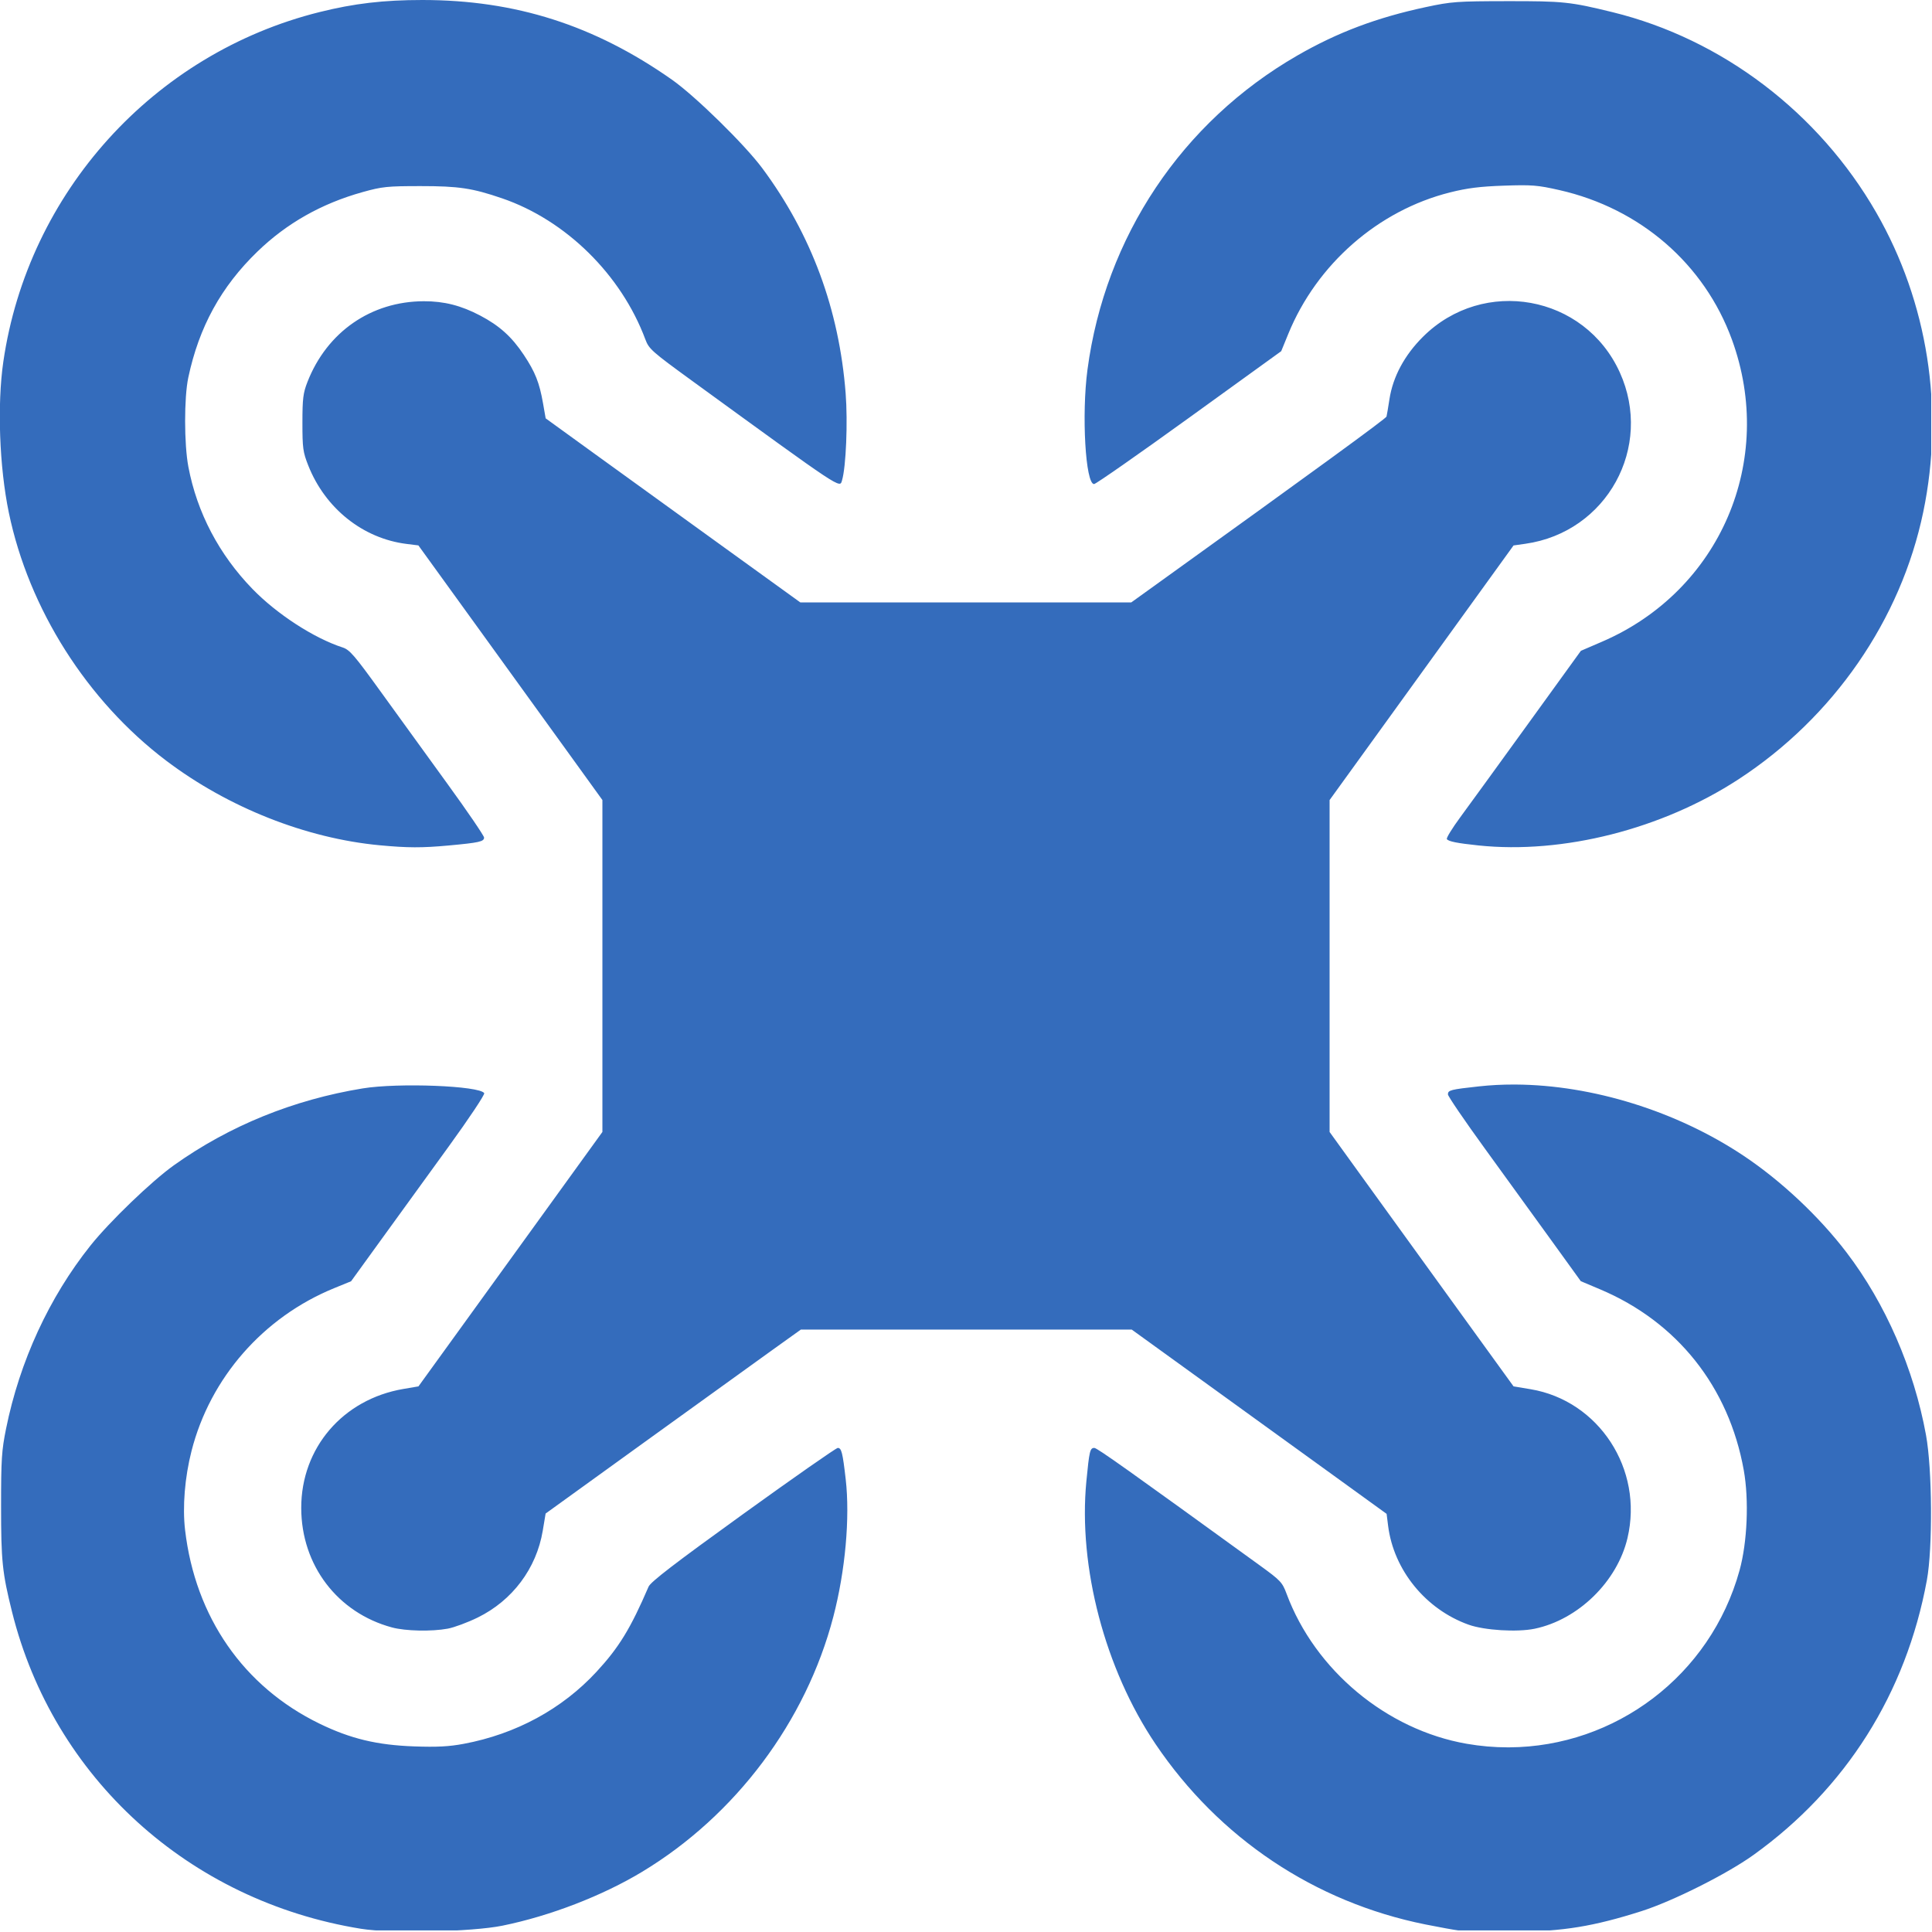 <?xml version="1.0" encoding="UTF-8" standalone="no"?>
<!DOCTYPE svg PUBLIC "-//W3C//DTD SVG 1.1//EN" "http://www.w3.org/Graphics/SVG/1.1/DTD/svg11.dtd">
<svg width="100%" height="100%" viewBox="0 0 898 898" version="1.1" xmlns="http://www.w3.org/2000/svg" xmlns:xlink="http://www.w3.org/1999/xlink" xml:space="preserve" xmlns:serif="http://www.serif.com/" style="fill-rule:evenodd;clip-rule:evenodd;stroke-linejoin:round;stroke-miterlimit:2;">
    <g id="Artboard1" transform="matrix(1,0,0,1,-141.5,-23.533)">
        <rect x="141.5" y="23.533" width="897.637" height="897.266" style="fill:none;"/>
        <clipPath id="_clip1">
            <rect x="141.5" y="23.533" width="897.637" height="897.266"/>
        </clipPath>
        <g clip-path="url(#_clip1)">
            <g transform="matrix(1,0,0,1,0.5,0.533)">
                <path d="M845.571,527.099C881.048,527.338 920.203,539.381 951.388,560.171C968.816,571.79 986.481,588.374 999.248,605.102C1017.39,628.869 1030.6,659.21 1036.21,690C1039.13,705.962 1039.35,742.631 1036.62,757.46C1026.93,810.113 998.973,854.392 955.924,885.257C943.609,894.087 918.497,906.679 903.99,911.299C881.811,918.361 867.46,920.759 845.298,920.851L844.183,920.854C843.063,920.855 841.921,920.85 840.757,920.84C830.715,920.752 820.925,920.503 819,920.286C817.075,920.069 810.1,918.806 803.5,917.479C752.092,907.145 707.626,877.412 678.08,833.617C654.606,798.823 642.104,751.309 645.948,711.5C647.309,697.401 647.643,696 649.642,696L649.675,696.002C651.158,696.158 665.493,706.343 726.696,750.706C736.226,757.614 737.031,758.47 739.011,763.799C752.201,799.297 785.487,827.017 822.719,833.51C829.13,834.628 835.52,835.172 841.83,835.175L842.482,835.174C891.633,834.913 936.016,801.96 949.554,752.893C953.161,739.817 953.986,720.187 951.509,706.351C944.579,667.641 920.578,637.425 884.739,622.29L875.763,618.5L862.045,599.5C854.5,589.05 840.603,569.86 831.163,556.855C821.723,543.85 814,532.518 814,531.672C814,529.703 815.215,529.391 828.5,527.942C833.749,527.37 839.131,527.091 844.604,527.095L845.571,527.099ZM308.778,919.5C228.821,906.579 165.79,849.316 146.58,772.143C142.058,753.977 141.5,748.576 141.5,723C141.5,701.334 141.768,697.175 143.82,687.044C150.158,655.74 163.847,626.035 183.019,601.98C191.928,590.803 211.451,572.015 221.871,564.591C247.578,546.277 277.358,534.159 309.604,528.891C326.133,526.191 363.943,527.672 366.064,531.103C366.438,531.708 359.024,542.845 349.589,555.851C340.154,568.858 326.078,588.282 318.309,599.016L304.182,618.532L296.277,621.764C263.408,635.203 238.73,663.365 230.037,697.356C226.891,709.658 225.767,723.369 227.024,734.122C231.761,774.632 254.215,806.989 289.5,824.152C303.905,831.159 316.209,834.117 333.5,834.73C344.109,835.106 349.68,834.819 356.5,833.544C380.803,829.002 402.249,817.37 418.265,800.043C428.696,788.758 434.078,779.96 442.455,760.5C443.419,758.261 454.569,749.695 486.384,726.75C509.834,709.838 529.643,696 530.402,696C532.124,696 532.664,698.135 534.089,710.582C536.131,728.419 533.901,753.132 528.323,774.5C515.629,823.119 482.916,866.776 439.55,892.97C421.012,904.167 396.657,913.564 374.5,918.067C360.374,920.939 322.756,921.758 308.778,919.5ZM759,549.14L773.927,569.82C782.137,581.194 801.375,607.8 816.677,628.943L844.5,667.387L852.445,668.717C884.181,674.032 904.982,705.998 897.463,737.897C892.694,758.125 874.554,775.837 854.299,780.042C846.194,781.724 830.97,780.79 823.611,778.159C803.654,771.024 788.784,752.757 786.199,732.201L785.5,726.643L762.5,710.001C749.85,700.848 723.196,681.578 703.27,667.179L667.04,641L513.231,641L499.365,650.935C491.739,656.4 465.049,675.637 440.053,693.685L394.606,726.5L393.272,734.489C390.34,752.036 379.159,766.946 363,774.853C358.325,777.141 352.076,779.46 349.114,780.006C341.589,781.394 329.483,781.133 323.219,779.447C297.859,772.62 281.067,750.543 281.015,723.96C280.96,696.006 300.36,673.384 328.5,668.587L335.5,667.394L352.5,643.889C361.85,630.962 381.087,604.353 395.25,584.758L421,549.132L421,394.86L406.073,374.18C397.863,362.806 378.618,336.176 363.307,315.002L335.468,276.504L329.957,275.816C309.683,273.284 292.172,259.312 284.286,239.377C281.816,233.135 281.565,231.3 281.568,219.5C281.571,208.236 281.884,205.699 283.917,200.5C293.002,177.269 313.515,163.063 338.04,163.015C347.416,162.996 355.309,165.002 364.158,169.652C373.131,174.367 378.879,179.545 384.459,187.938C389.764,195.919 391.722,200.849 393.405,210.473L394.625,217.446L417.562,234.056C430.178,243.192 456.811,262.442 476.746,276.833L512.992,303L666.819,303L678.159,294.846C752.843,241.148 785.213,217.548 785.458,216.618C785.619,216.003 786.232,212.376 786.819,208.557C788.424,198.118 793.815,188.081 802.405,179.534C830.529,151.554 877.552,160.064 893.886,196.089C909.639,230.831 887.849,270.384 850,275.748L844.501,276.527L827.5,300.071C818.15,313.021 798.913,339.647 784.75,359.242L759,394.869L759,549.14ZM317.5,415.886C283.23,412.671 247.056,398.343 218.273,376.581C181.512,348.788 154.377,306.017 145.099,261.247C140.7,240.016 139.646,211.071 142.545,191.128C153.986,112.446 212.419,47.828 289.5,28.617C305.584,24.608 319.284,23 337.344,23C380.577,23 417.239,34.7 453.257,59.99C464.142,67.634 487.135,90.164 495.357,101.245C518.109,131.905 531.016,166.765 534.054,205.755C535.099,219.17 534.24,239.986 532.384,246.25C531.272,250.001 533.22,251.294 462.674,200C443.969,186.399 442.622,185.205 440.963,180.75C429.762,150.678 403.987,125.308 374.339,115.171C360.5,110.439 354.23,109.5 336.5,109.502C320.976,109.504 318.637,109.745 309.558,112.28C290.446,117.615 274.296,126.746 260.664,139.925C243.767,156.261 233.502,174.966 228.516,198.509C226.537,207.85 226.559,229.452 228.557,239.989C232.596,261.277 242.806,280.732 258.342,296.743C269.698,308.445 286.901,319.609 300.249,323.939C303.525,325.001 305.749,327.58 317.836,344.327C325.447,354.872 339.397,374.14 348.837,387.145C358.277,400.15 366,411.477 366,412.316C366,414.174 363.704,414.685 349.5,415.989C337.105,417.126 330.502,417.105 317.5,415.886ZM828.163,415.959C818.252,414.92 814.18,414.1 813.504,413.006C813.192,412.502 816.019,407.907 819.785,402.795C823.551,397.683 837.695,378.2 851.217,359.5L875.802,325.5L885.651,321.254C940.518,297.6 966.526,237.079 945.997,180.829C933.168,145.676 903.379,119.866 865.818,111.357C855.64,109.052 853.039,108.844 840,109.293C828.922,109.674 823.022,110.414 815,112.426C781.585,120.806 753.063,145.75 739.798,178.194L736.513,186.23L693.761,217.115C670.247,234.102 650.341,248 649.524,248C645.537,248 643.679,215.72 646.462,194.811C654.676,133.107 690.352,79.714 744.03,48.791C762.681,38.047 781.012,31.146 803.843,26.272C815.64,23.754 818.199,23.568 841.5,23.535C867.567,23.499 870.84,23.841 890.5,28.658C941.428,41.138 986.38,75.309 1013.14,121.886C1037.03,163.469 1044.84,213.204 1034.96,260.856C1024.54,311.111 993.194,356.472 948.976,385.278C913.503,408.387 867.463,420.08 828.163,415.959Z" style="fill:rgb(52,108,188);"/>
            </g>
        </g>
    </g>
</svg>
